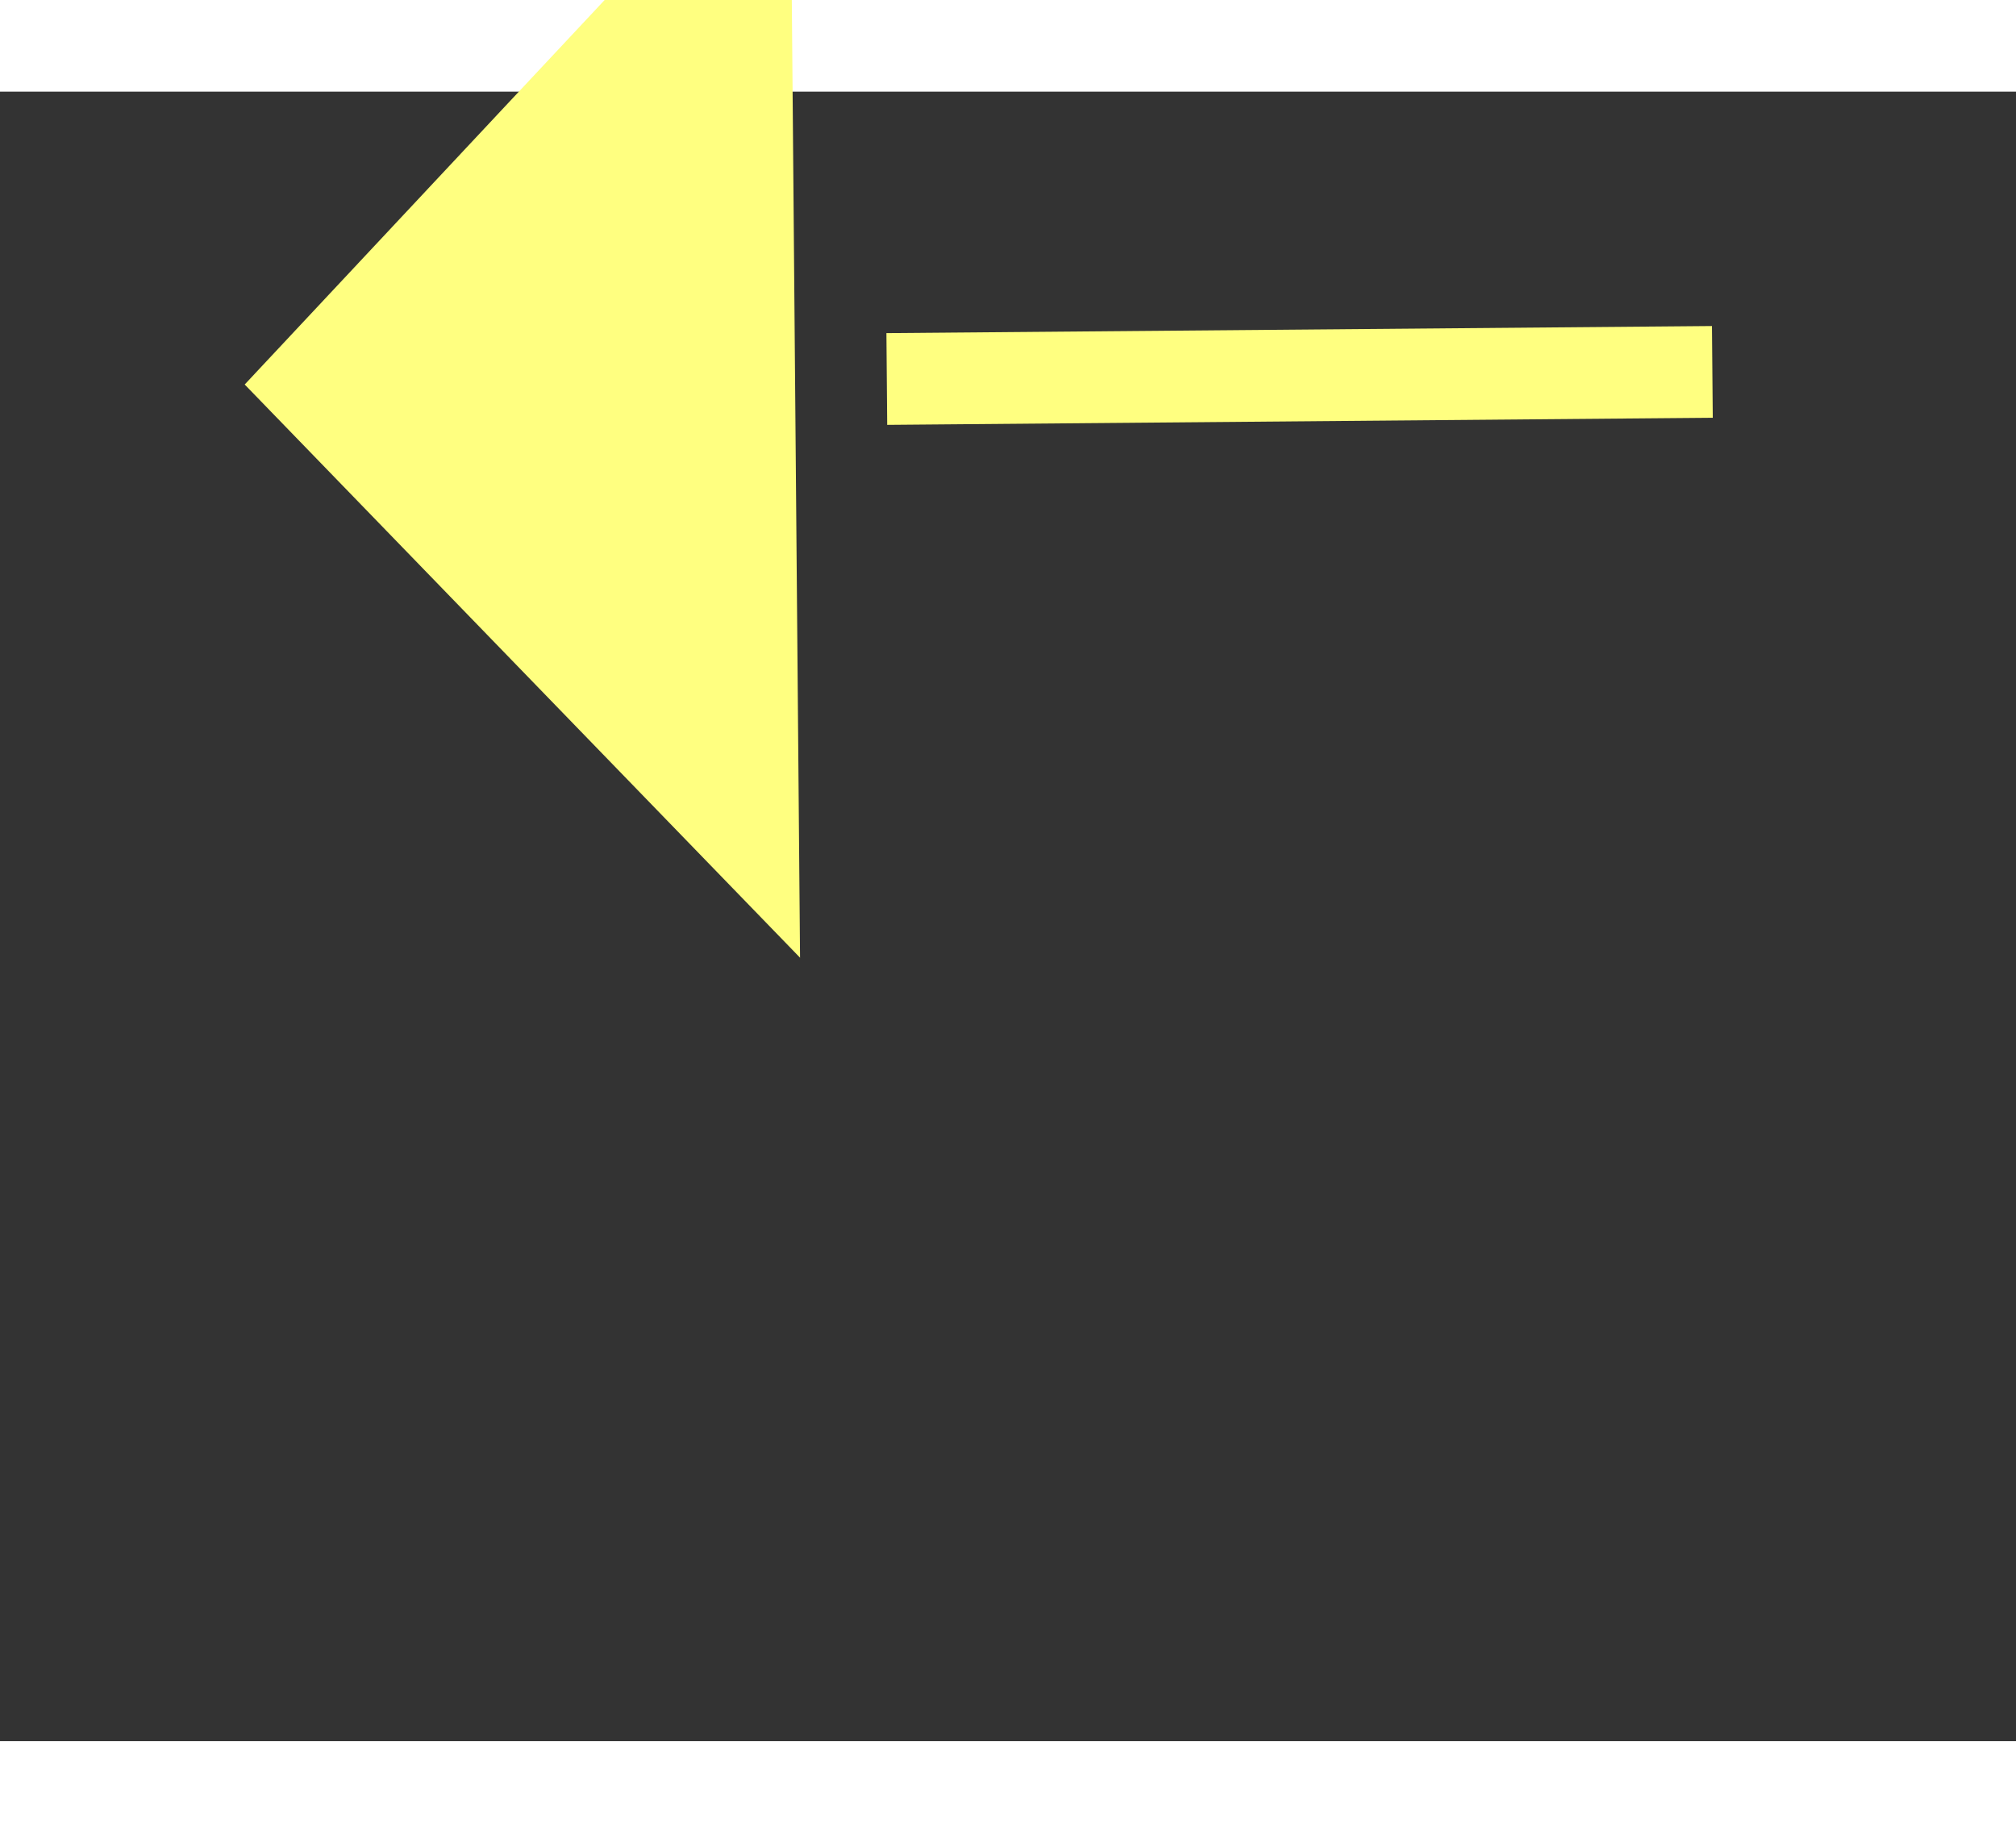 ﻿<?xml version="1.0" encoding="utf-8"?>
<svg version="1.1" xmlns:xlink="http://www.w3.org/1999/xlink" width="22px" height="20px" preserveAspectRatio="xMinYMid meet" viewBox="1088 7795  22 18" xmlns="http://www.w3.org/2000/svg">
  <rect x="1088" y="7795" width="22" height="18" fill="#333333" stroke="none"/>
  <g transform="matrix(-0.602 0.799 -0.799 -0.602 7992.946 11622.864 )">
    <path d="M 1104 7796.8  L 1110 7790.5  L 1104 7784.2  L 1104 7796.8  Z " fill-rule="nonzero" fill="#ffff80" stroke="none" transform="matrix(0.609 0.794 -0.794 0.609 6608.043 2185.326 )" />
    <path d="M 1068 7790.5  L 1105 7790.5  " stroke-width="1" stroke-dasharray="9,4" stroke="#ffff80" fill="none" transform="matrix(0.609 0.794 -0.794 0.609 6608.043 2185.326 )" />
  </g>
</svg>